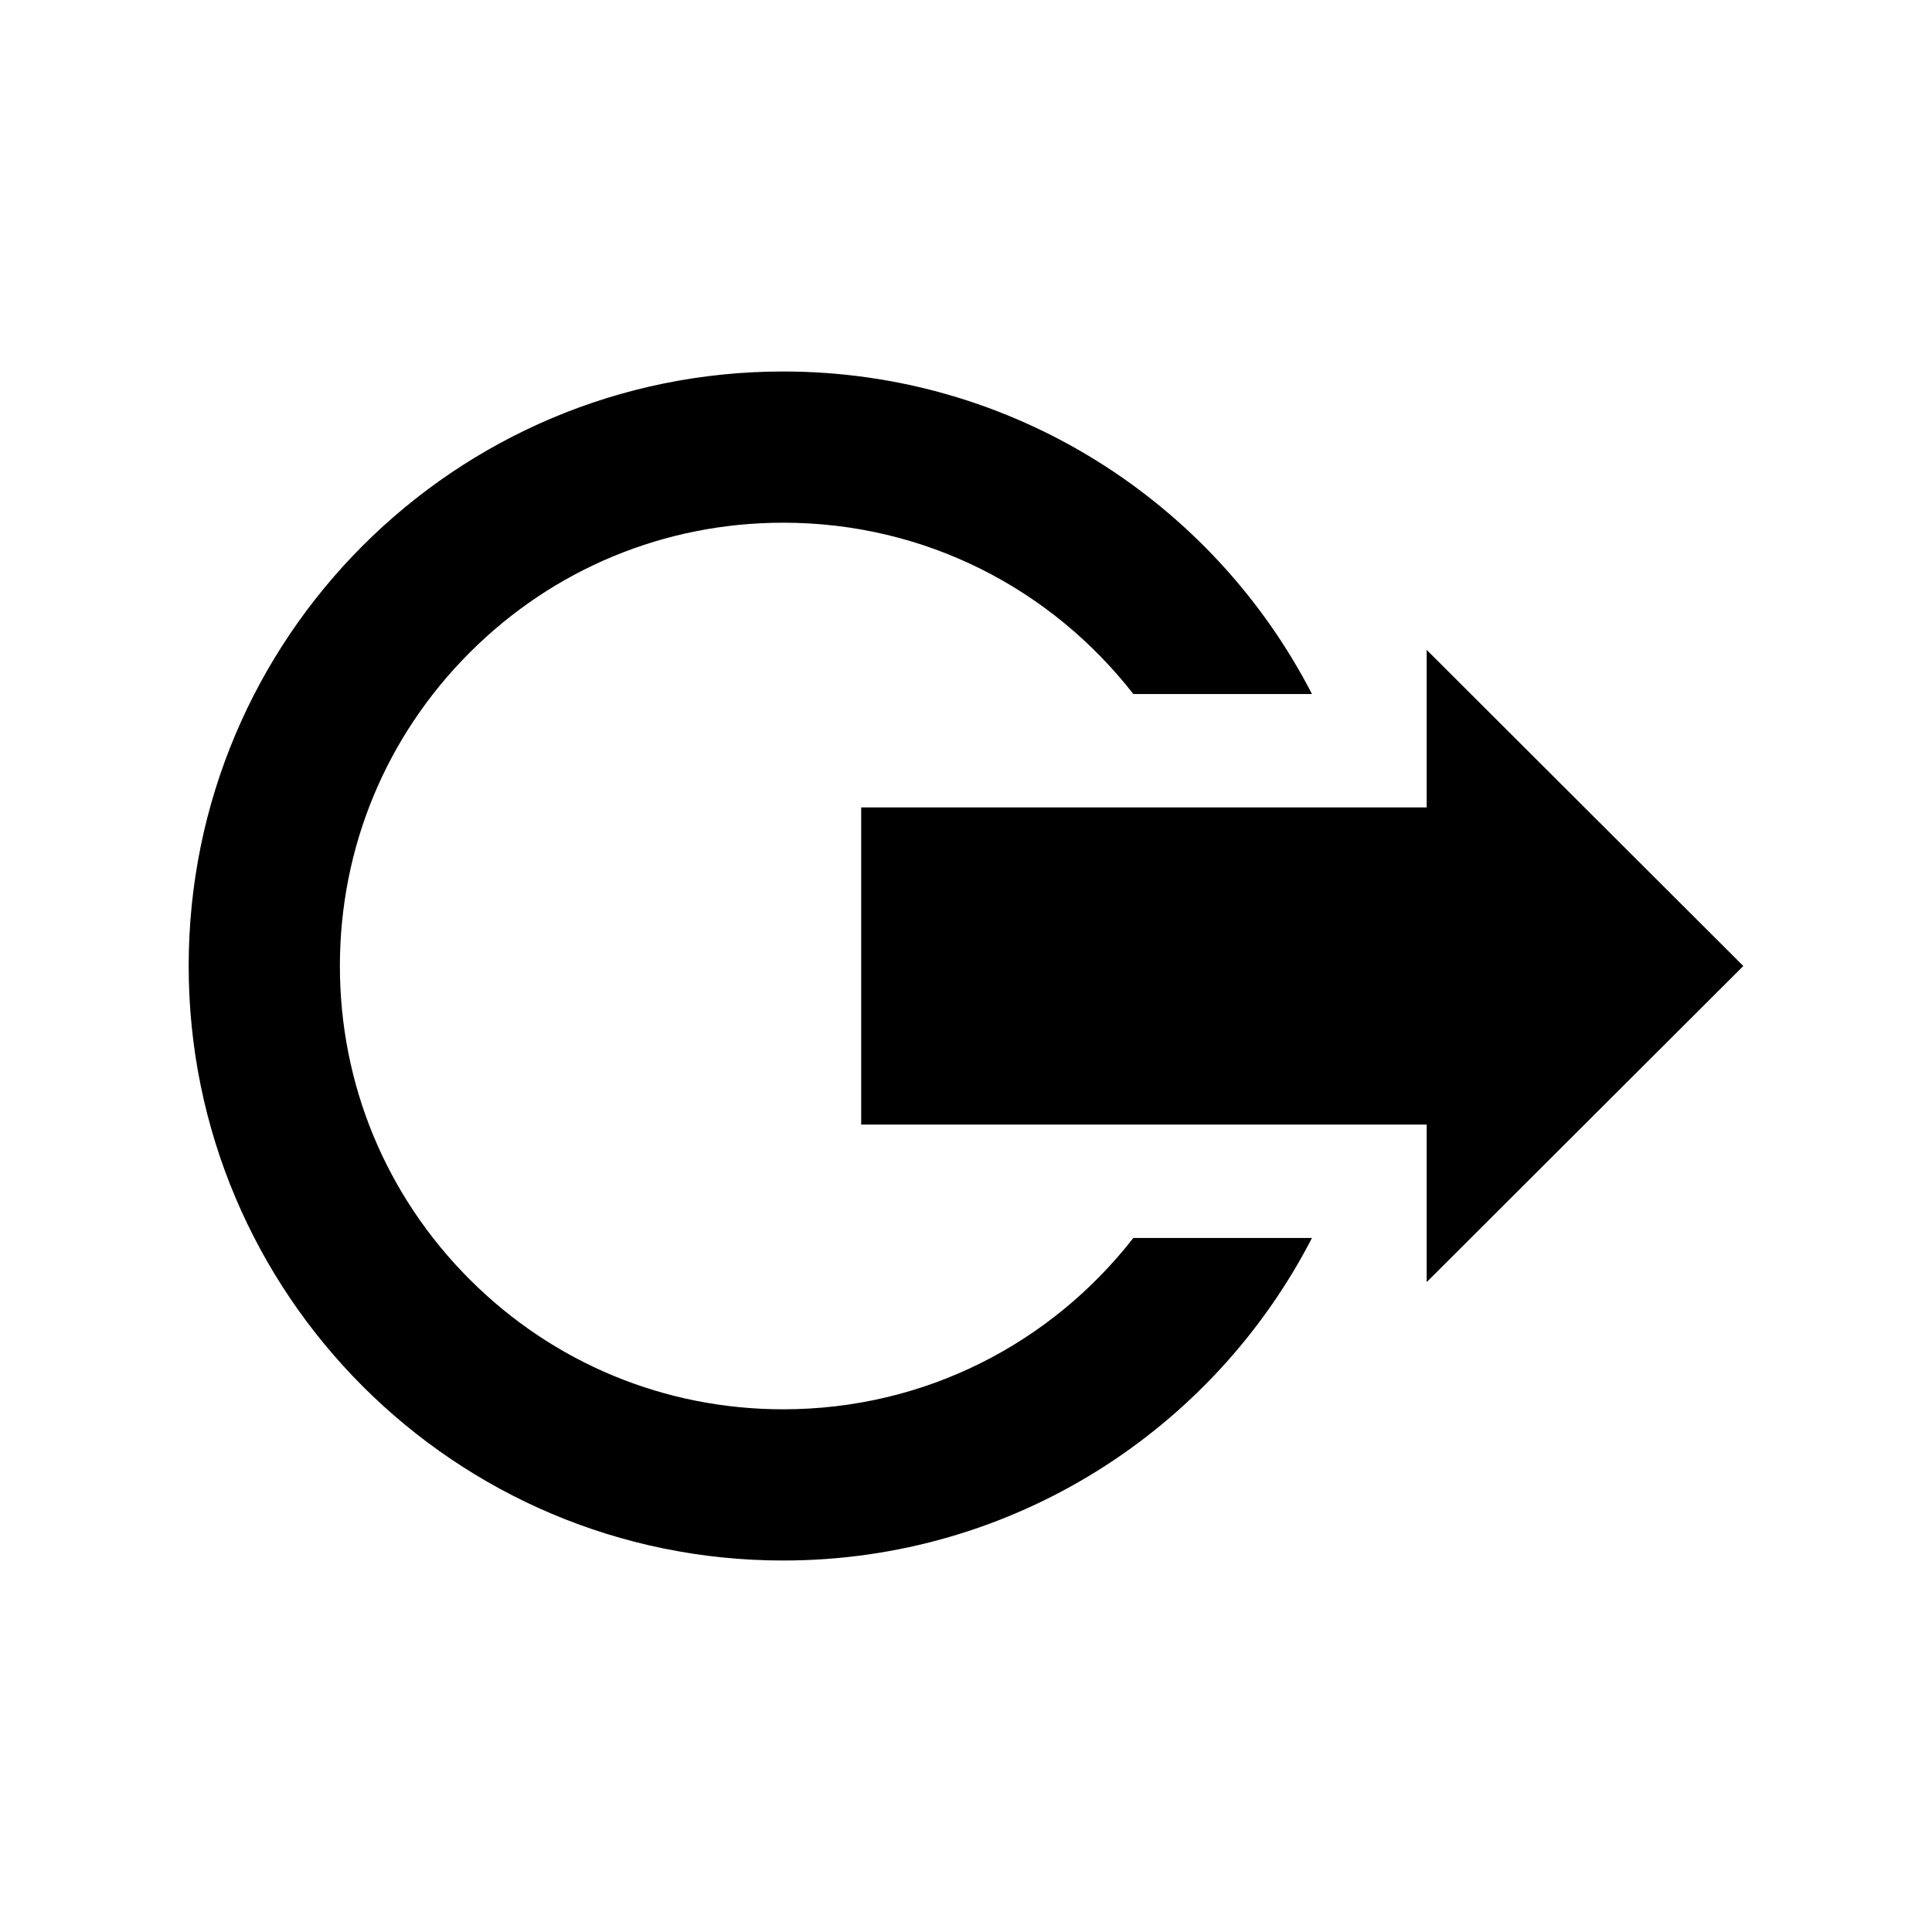 <svg version="1.1" xmlns="http://www.w3.org/2000/svg" x="0px" y="0px" viewBox="0 0 512 512" enable-background="new 0 0 512 512">
  <path d="M228.224,298.021v-84.045h149.859V172.23L462,256l-83.917,83.77v-41.748H228.224z M300.345,328.076 c-21.779,27.928-55.217,45.403-92.791,45.403c-31.38,0-60.881-12.221-83.07-34.41c-22.19-22.189-34.41-51.69-34.41-83.069 c0-31.38,12.22-60.882,34.409-83.07c22.189-22.189,51.691-34.409,83.071-34.409c37.646,0,71.053,17.53,92.791,45.401h47.34 c-26.162-50.762-79.091-85.475-140.131-85.475C120.54,98.447,50,168.985,50,256c0,87.011,70.54,157.553,157.554,157.553 c61.04,0,113.969-34.715,140.131-85.477H300.345z"></path>
</svg>
